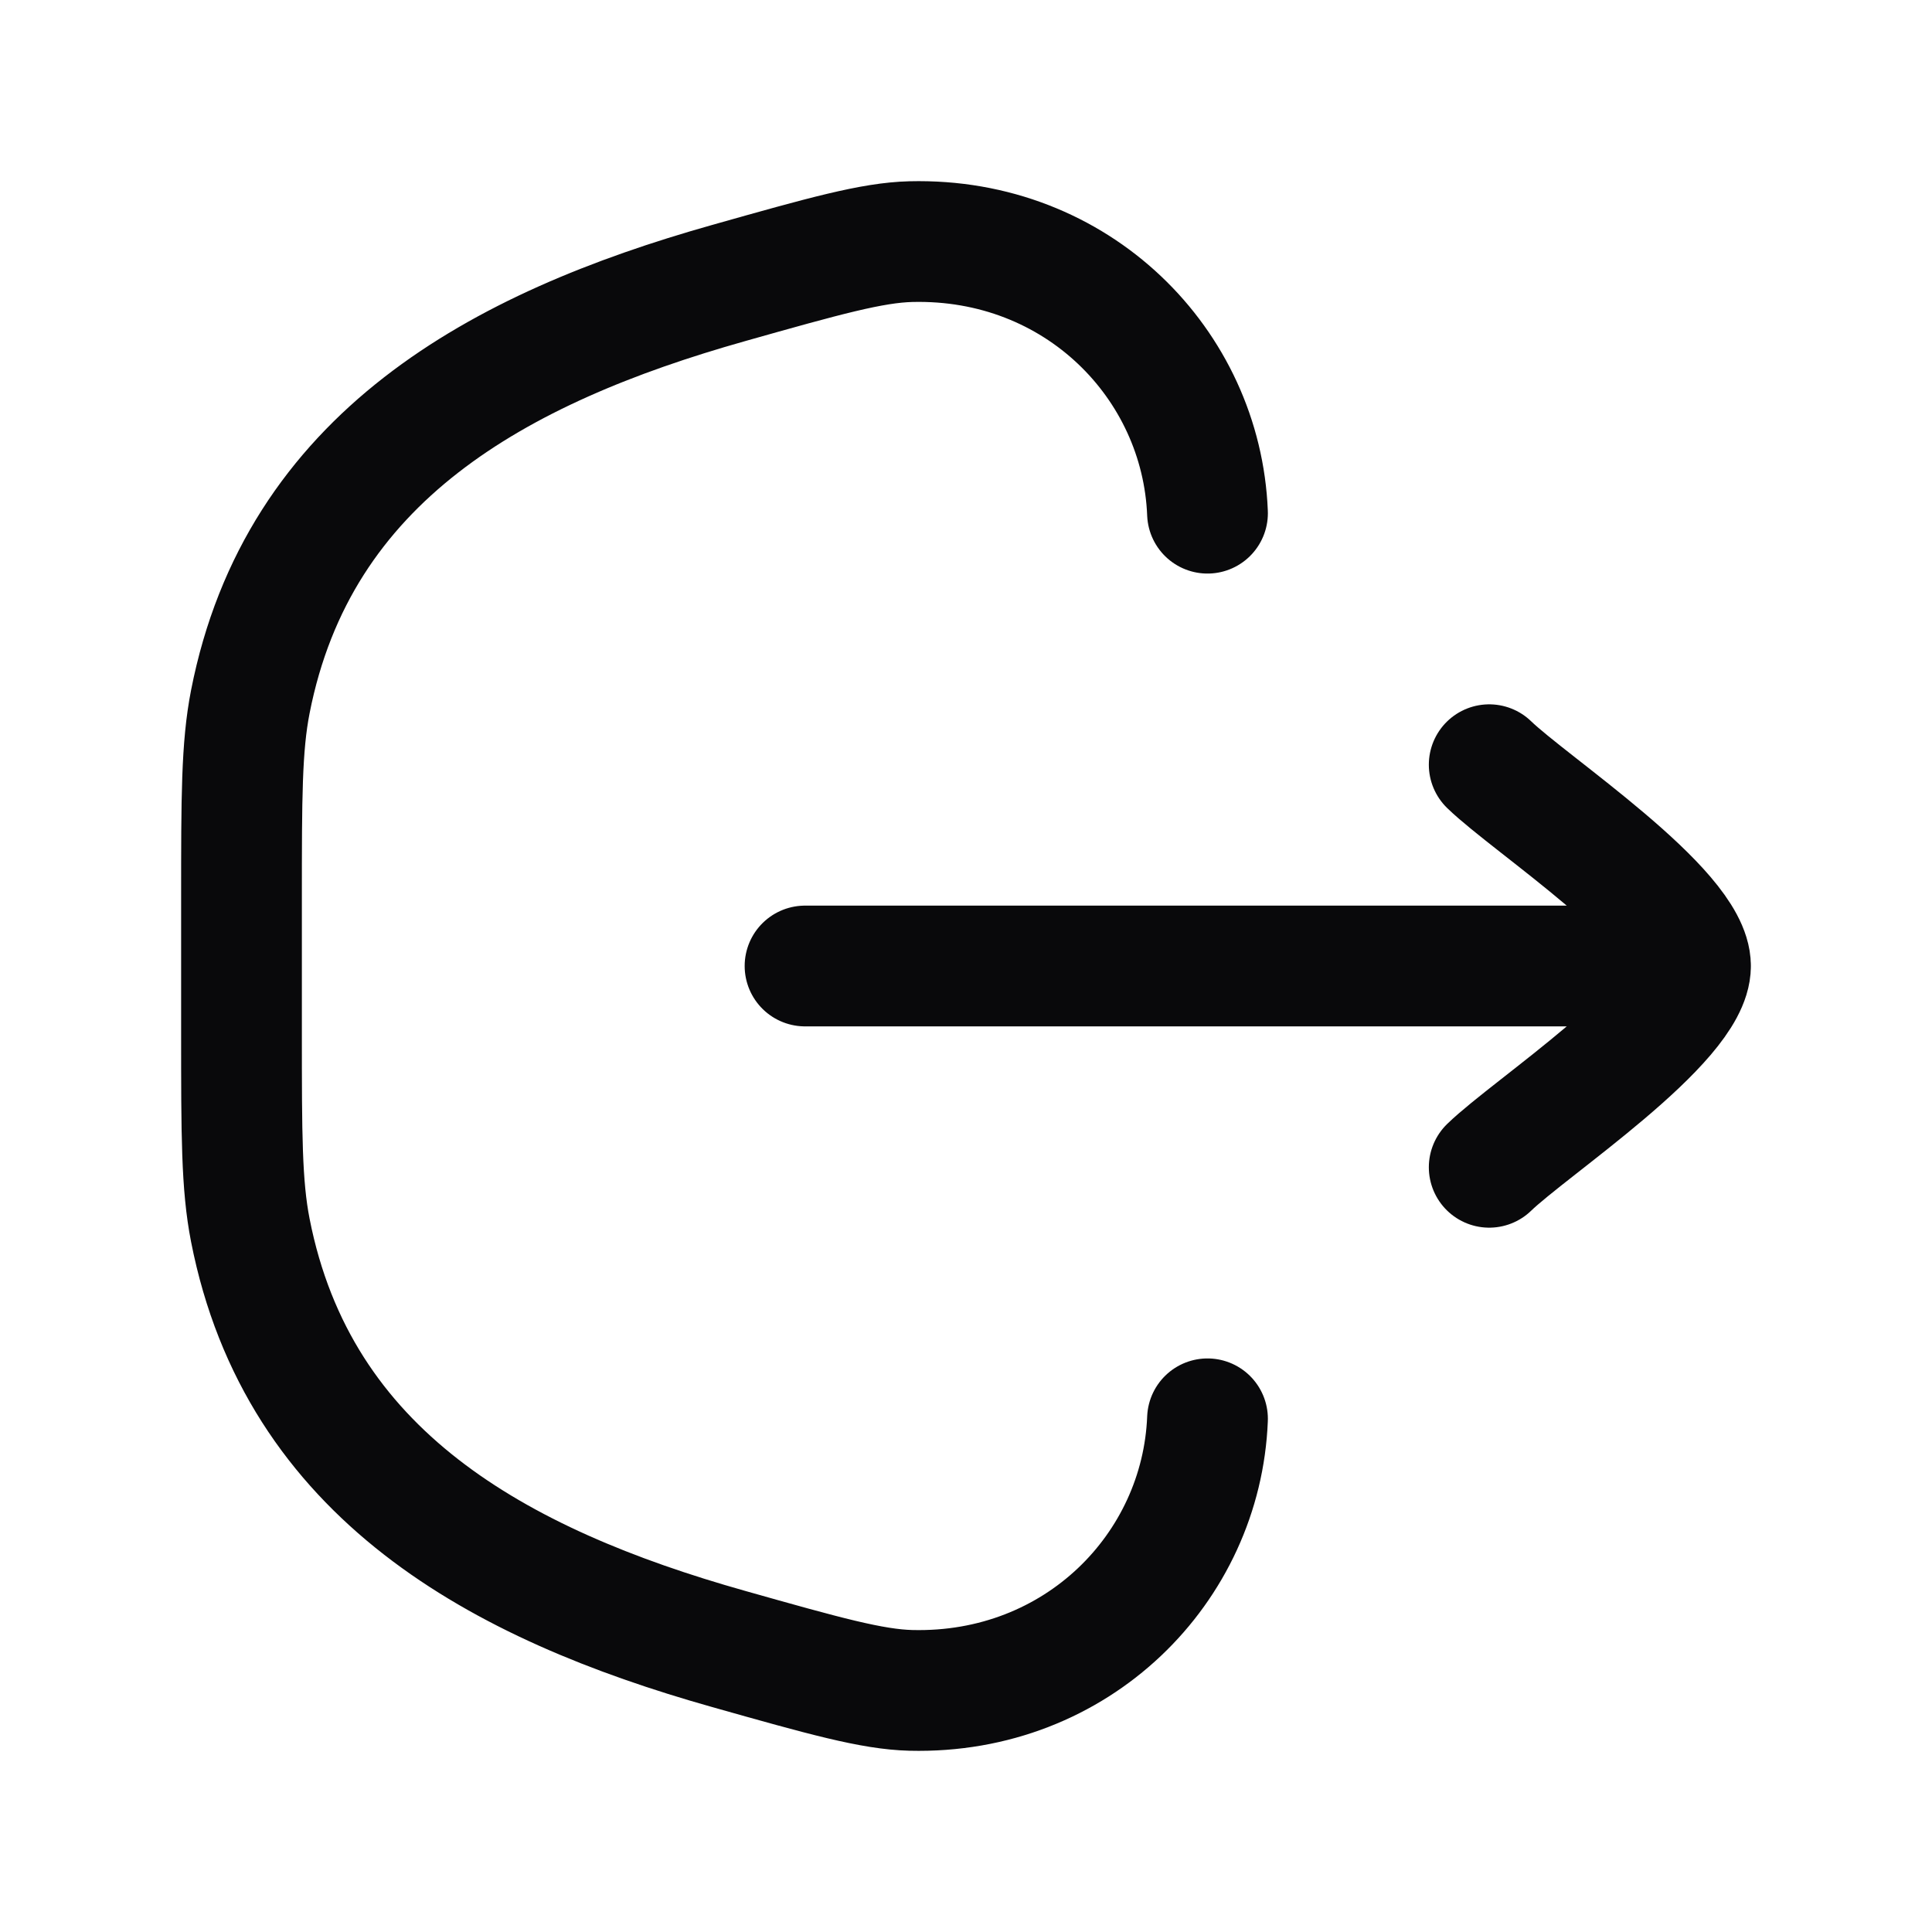 <svg width="16" height="16" viewBox="0 0 16 16" fill="none" xmlns="http://www.w3.org/2000/svg">
<path d="M10 11.75C9.951 12.985 8.922 14.033 7.544 13.999C7.223 13.991 6.827 13.88 6.034 13.656C4.126 13.118 2.47 12.213 2.073 10.188C2 9.815 2 9.396 2 8.558V7.442C2 6.604 2 6.185 2.073 5.812C2.47 3.786 4.126 2.882 6.034 2.344C6.827 2.12 7.223 2.009 7.544 2.001C8.922 1.967 9.951 3.015 10 4.25" stroke="#09090B" stroke-linecap="round"/>
<path d="M14 8H6.667M14 8C14 7.533 12.671 6.661 12.333 6.333M14 8C14 8.467 12.671 9.339 12.333 9.667" stroke="#09090B" stroke-linecap="round" stroke-linejoin="round"/>
</svg>
